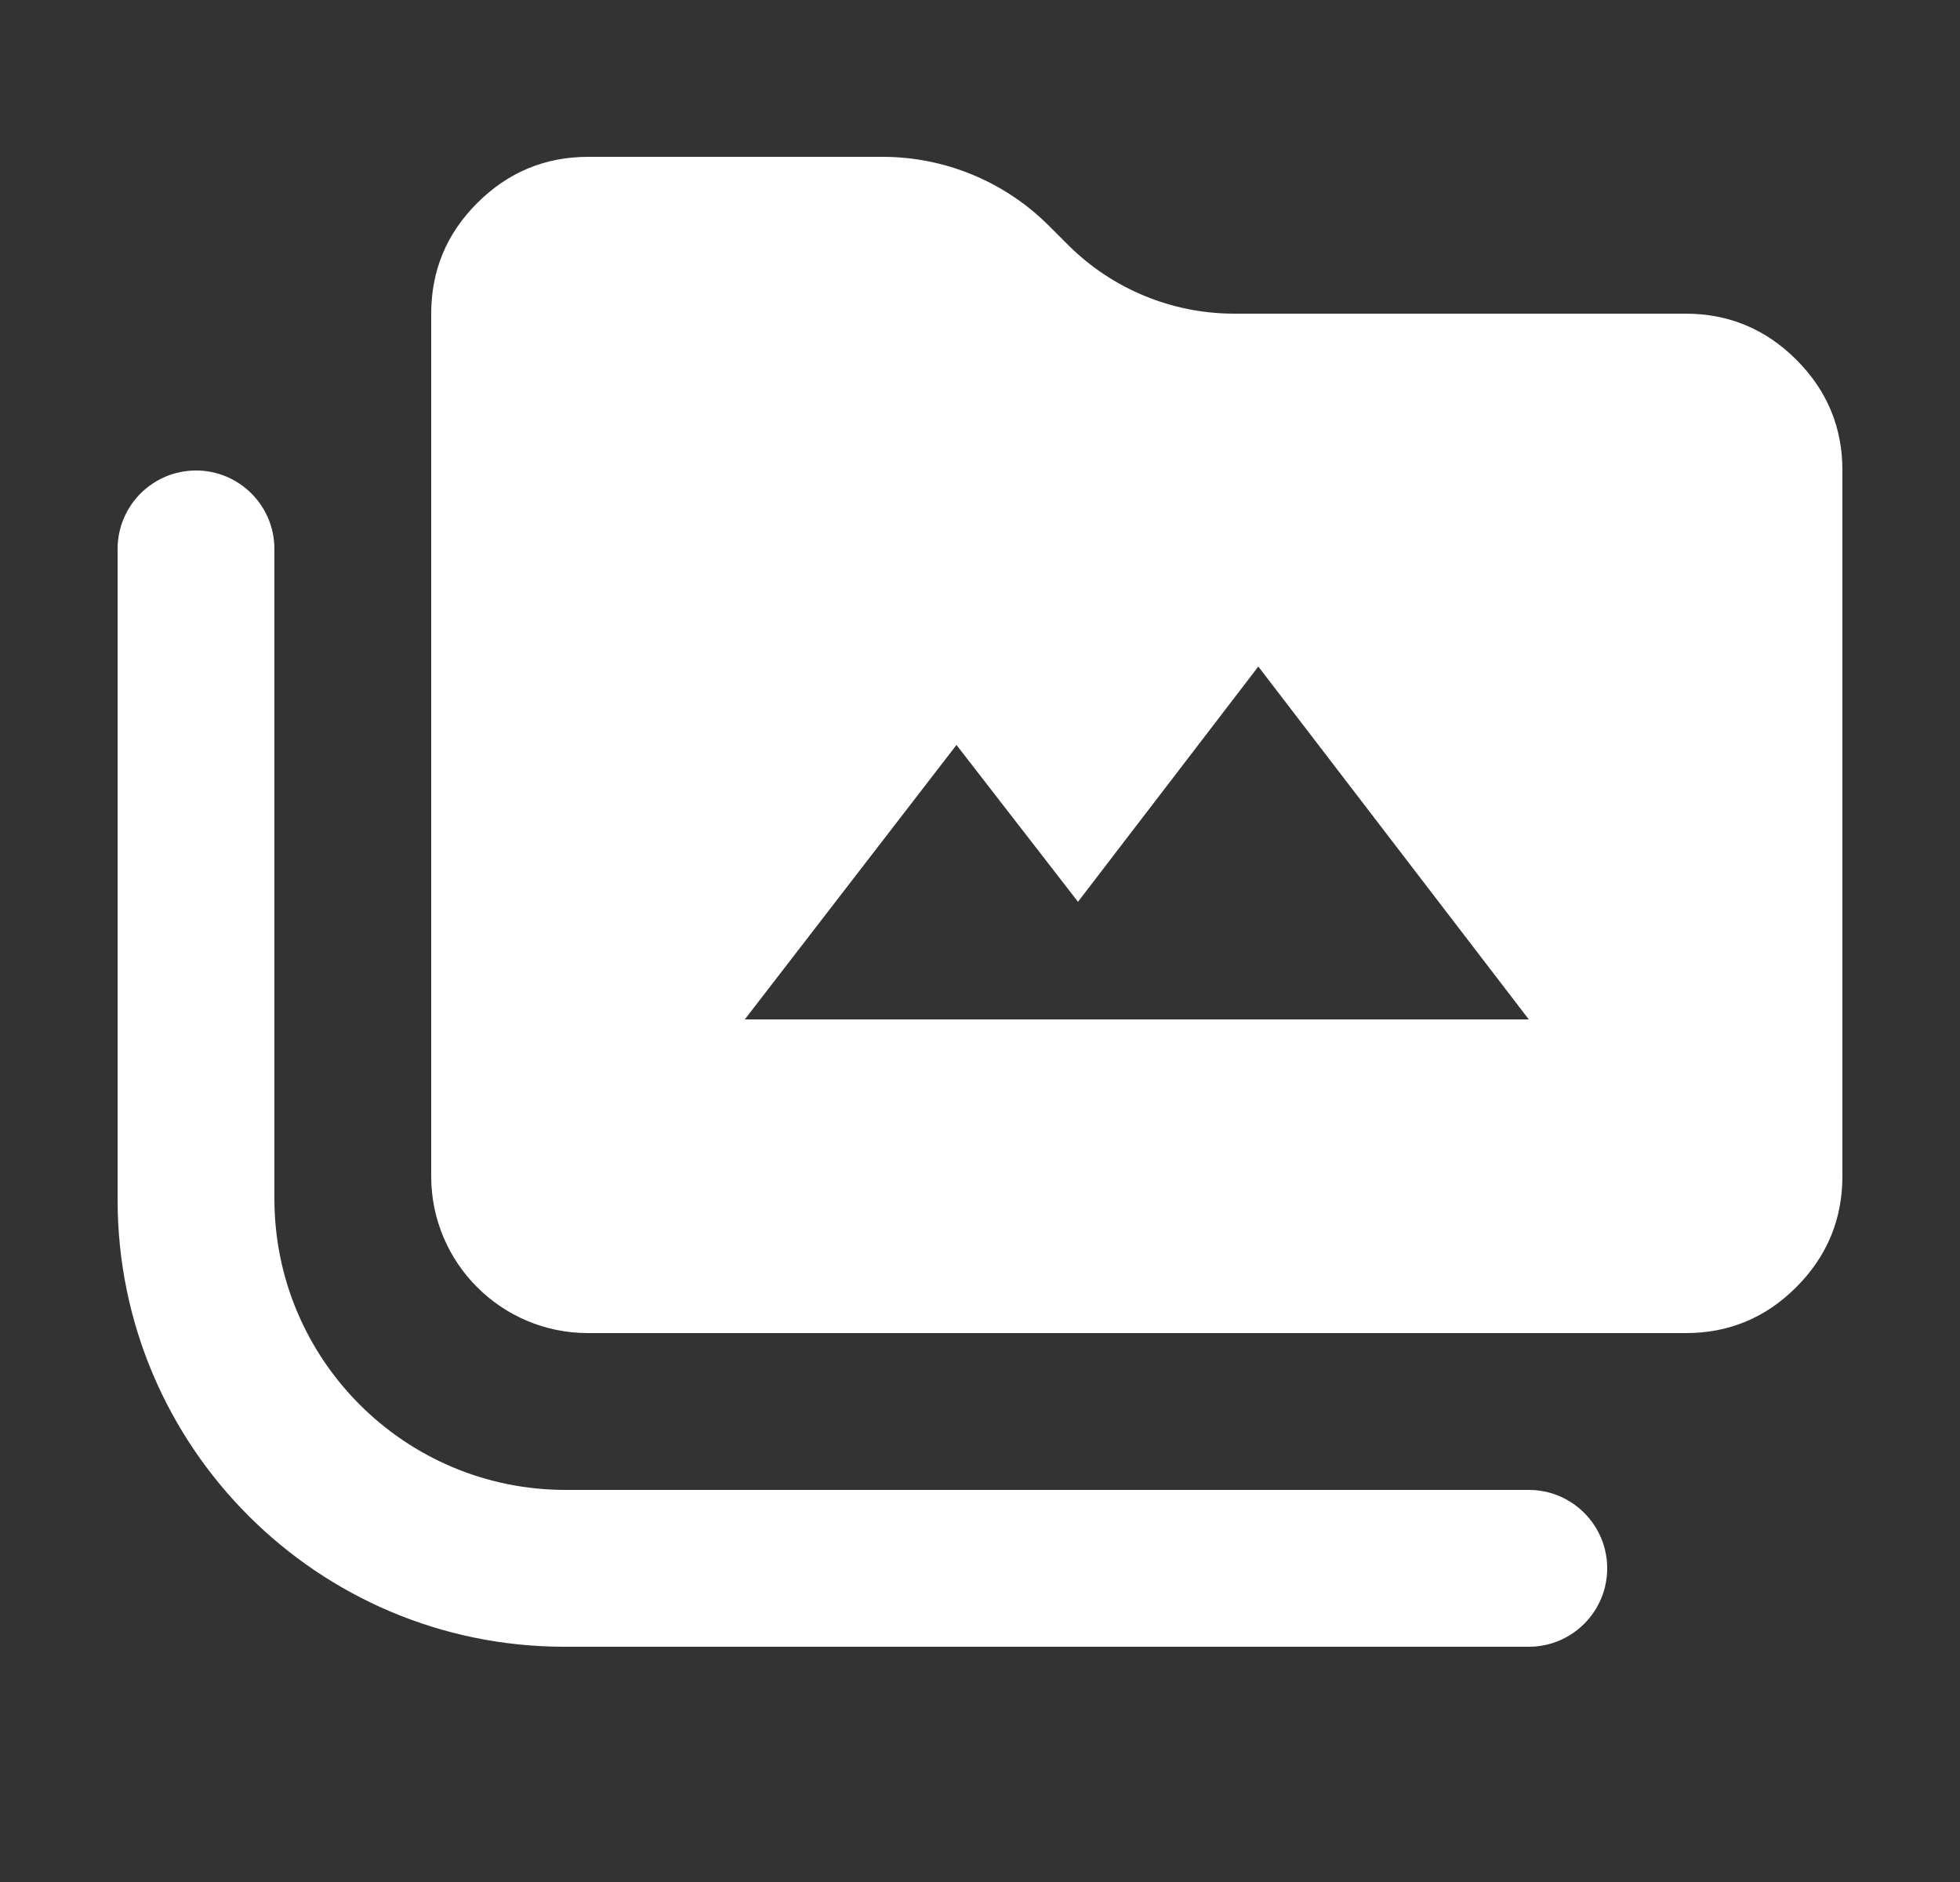 <svg width="25" height="24" viewBox="0 0 25 24" fill="none" xmlns="http://www.w3.org/2000/svg">
<rect x="0" y="0" width="25" height="24" fill="#333333" stroke="none"/>
<path d="M10.5 21C10.285 21 8.858 21 7.201 21C4.053 21 1.5 18.448 1.5 15.3L1.5 11V7C1.5 6.448 1.948 6 2.5 6V6C3.052 6 3.5 6.448 3.5 7V15.286C3.5 17.337 5.163 19 7.214 19H19.5C20.052 19 20.5 19.448 20.5 20V20C20.5 20.552 20.052 21 19.5 21H10.5ZM17.5 17H7.5C6.395 17 5.5 16.105 5.5 15V5V4C5.5 3.45 5.696 2.979 6.088 2.588C6.48 2.197 6.951 2.001 7.5 2H11.257C12.053 2 12.816 2.316 13.379 2.879L13.621 3.121C14.184 3.684 14.947 4 15.743 4H21.5C22.05 4 22.521 4.196 22.913 4.588C23.305 4.98 23.501 5.451 23.5 6V15C23.5 15.55 23.304 16.021 22.913 16.413C22.522 16.805 22.051 17.001 21.5 17H17.5ZM9.5 13H19.5L16.05 8.5L13.75 11.5L12.2 9.5L9.5 13Z" fill="white"/>
</svg>
